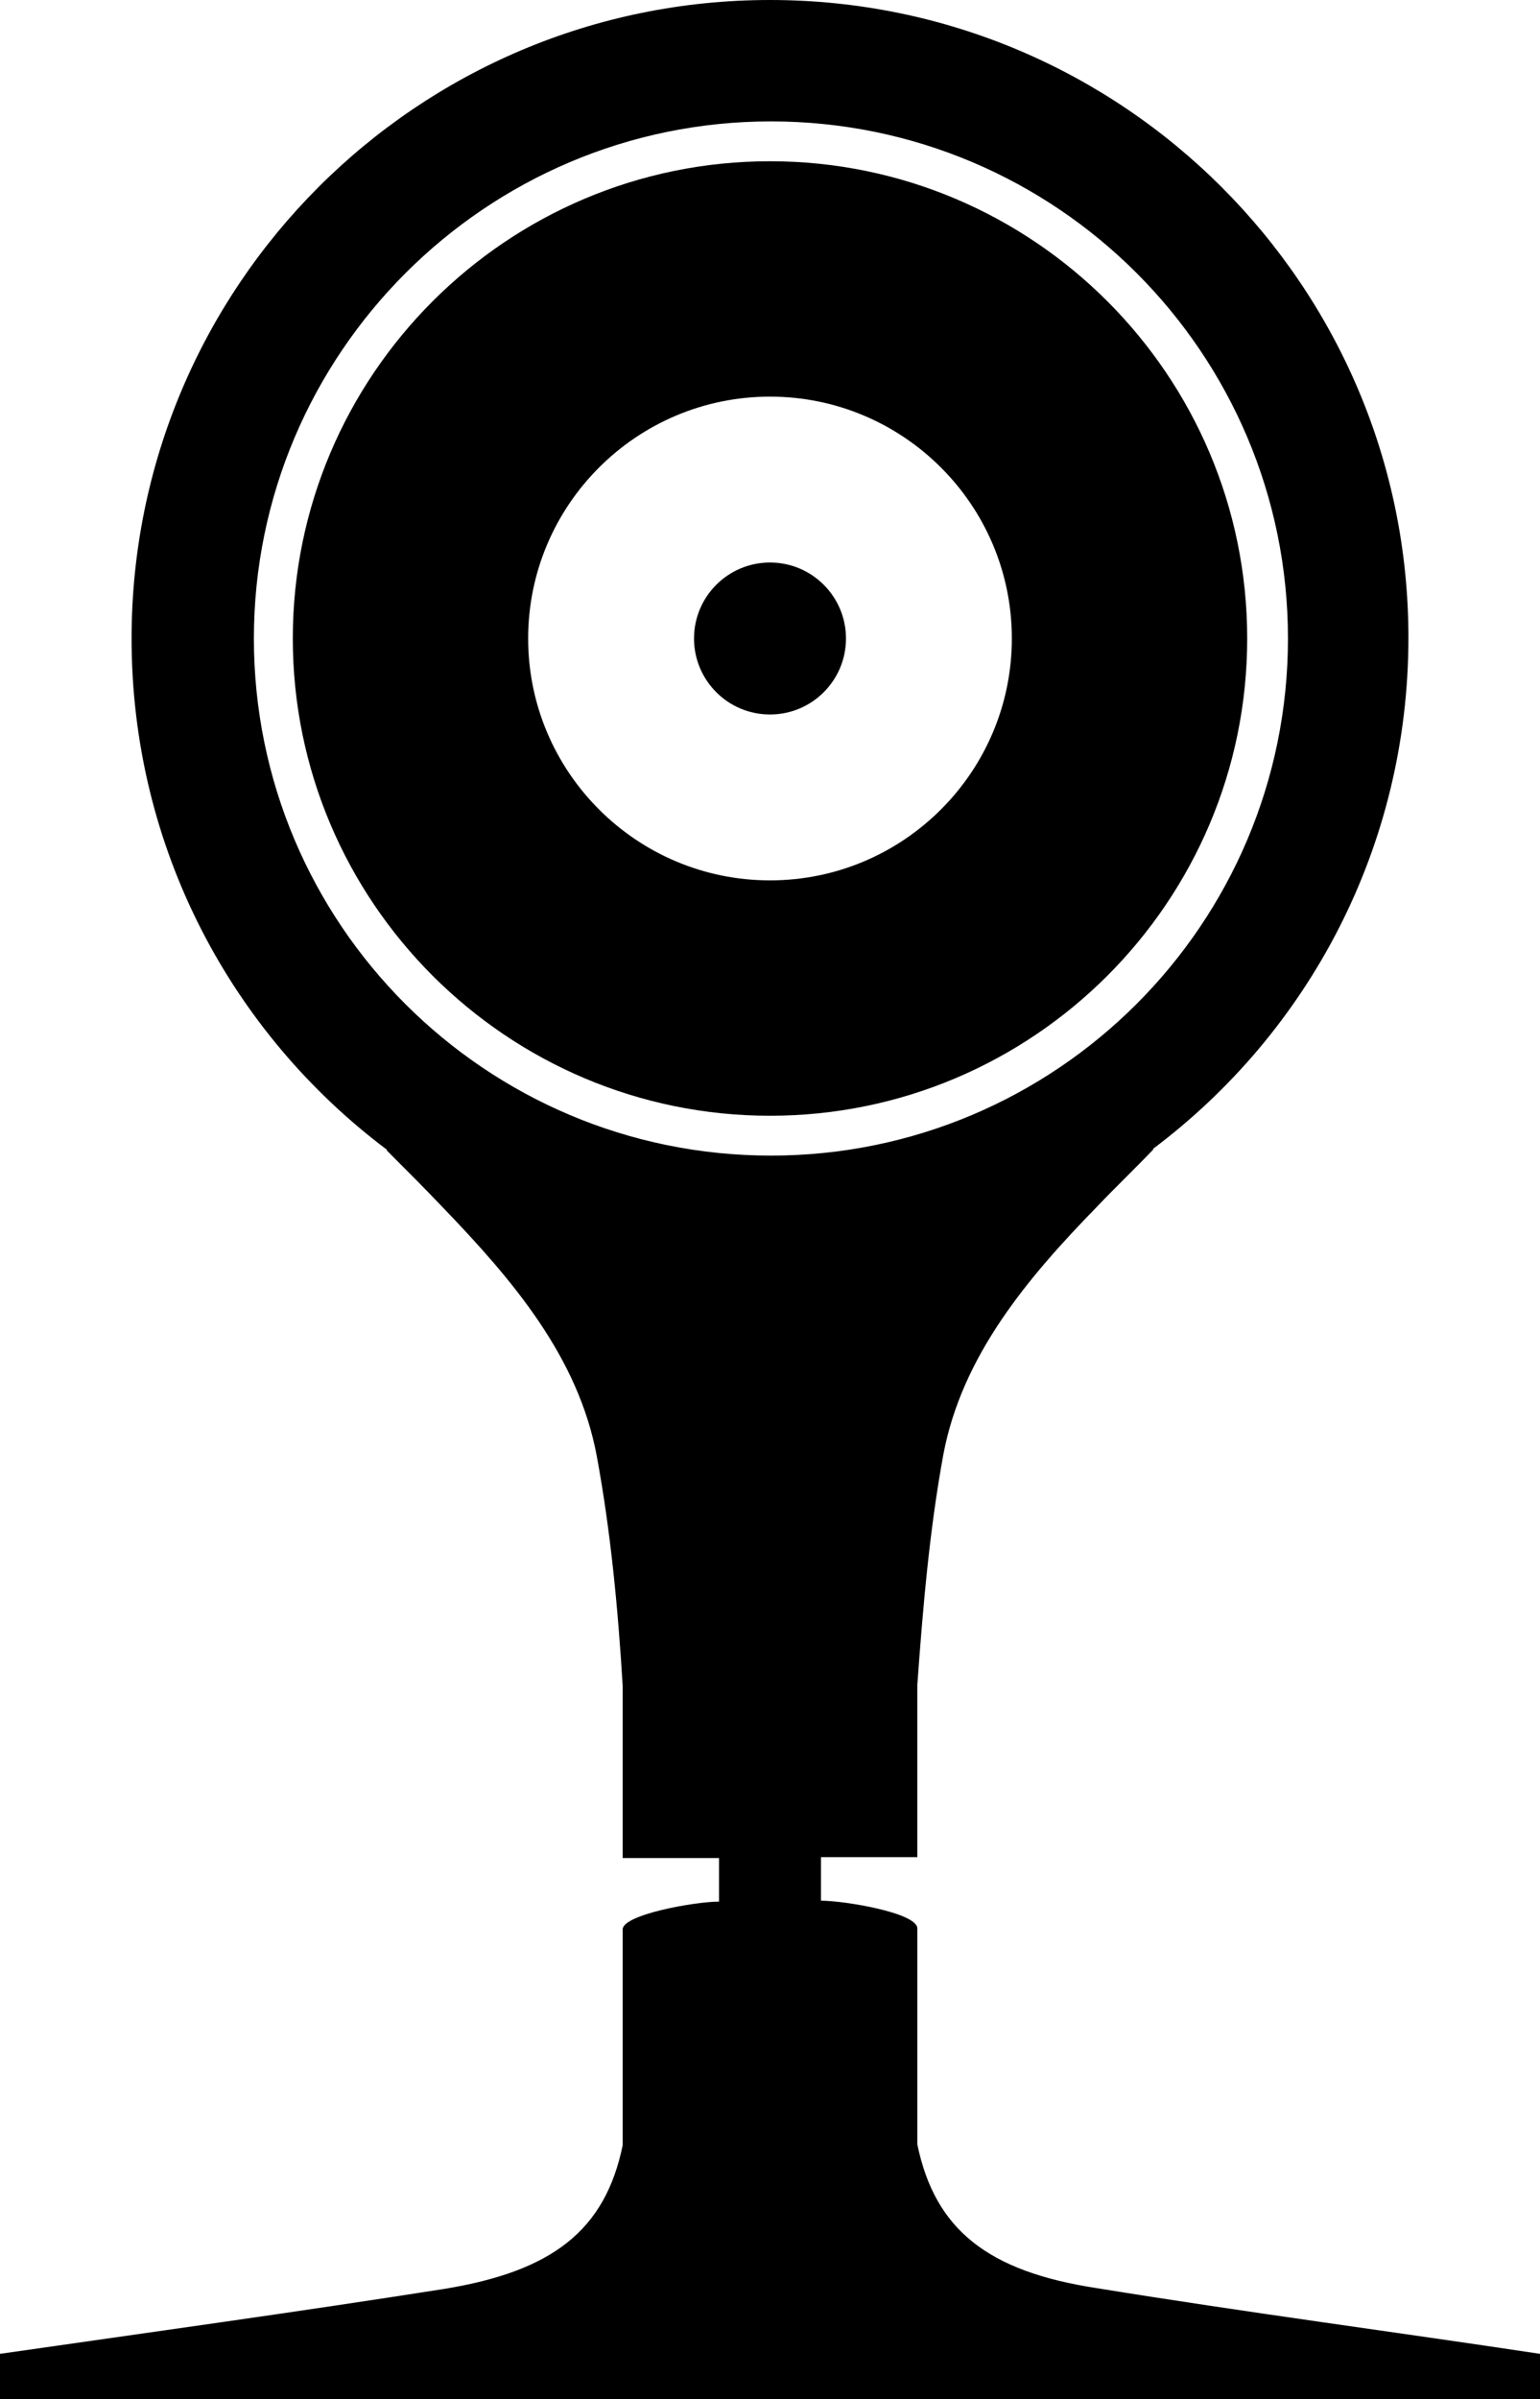 <?xml version="1.0" encoding="utf-8"?>
<!-- Generator: Adobe Illustrator 20.0.0, SVG Export Plug-In . SVG Version: 6.00 Build 0)  -->
<svg version="1.1" id="Layer_1" xmlns="http://www.w3.org/2000/svg" xmlns:xlink="http://www.w3.org/1999/xlink" x="0px" y="0px"
	 viewBox="0 0 166.2 258.9" style="enable-background:new 0 0 166.2 258.9;" xml:space="preserve">
<g>
	<path d="M83.1,17.4c-28.4,0-51.5,23.1-51.5,51.5c0,28.4,23.1,51.5,51.5,51.5s51.5-23.1,51.5-51.5C134.6,40.5,111.5,17.4,83.1,17.4z
		 M83.1,95C68.7,95,57,83.3,57,68.9c0-14.4,11.7-26.1,26.1-26.1s26.1,11.7,26.1,26.1C109.2,83.3,97.5,95,83.1,95z"/>
	<path d="M118.3,246.9c-11.7-1.8-17.4-6.3-19.3-15.5v-23.3c0-1.7-7.9-3-10.4-3v-4.7H99v-18.6c0.6-8.3,1.3-16.6,2.8-24.8
		c2-10.7,9.1-19.1,16.6-26.8c2-2.1,4.1-4.1,6.1-6.2h-0.1c16.8-12.6,27.6-32.6,27.6-55.2C152,30.9,121.2,0,83.1,0
		S14.2,30.9,14.2,68.9c0,22.6,10.8,42.6,27.6,55.2h-0.1c2,2,4.1,4.1,6.1,6.2c7.5,7.8,14.6,16.1,16.6,26.8c1.5,8.1,2.3,16.5,2.8,24.8
		v18.6h10.4v4.7c-2.6,0-10.4,1.4-10.4,3v23.3c-1.9,9.2-7.6,13.6-19.3,15.5c-15.9,2.5-31.9,4.7-47.9,7c0,1.7,0,3.3,0,5
		c27.7,0,55.4,0,83.1,0s55.4,0,83.1,0c0-1.7,0-3.3,0-5C150.3,251.6,134.3,249.5,118.3,246.9z M27.4,68.9c0-30.7,25-55.8,55.8-55.8
		s55.8,25,55.8,55.8s-25,55.8-55.8,55.8S27.4,99.7,27.4,68.9z"/>
</g>
<circle cx="83.1" cy="68.9" r="8.2"/>
</svg>